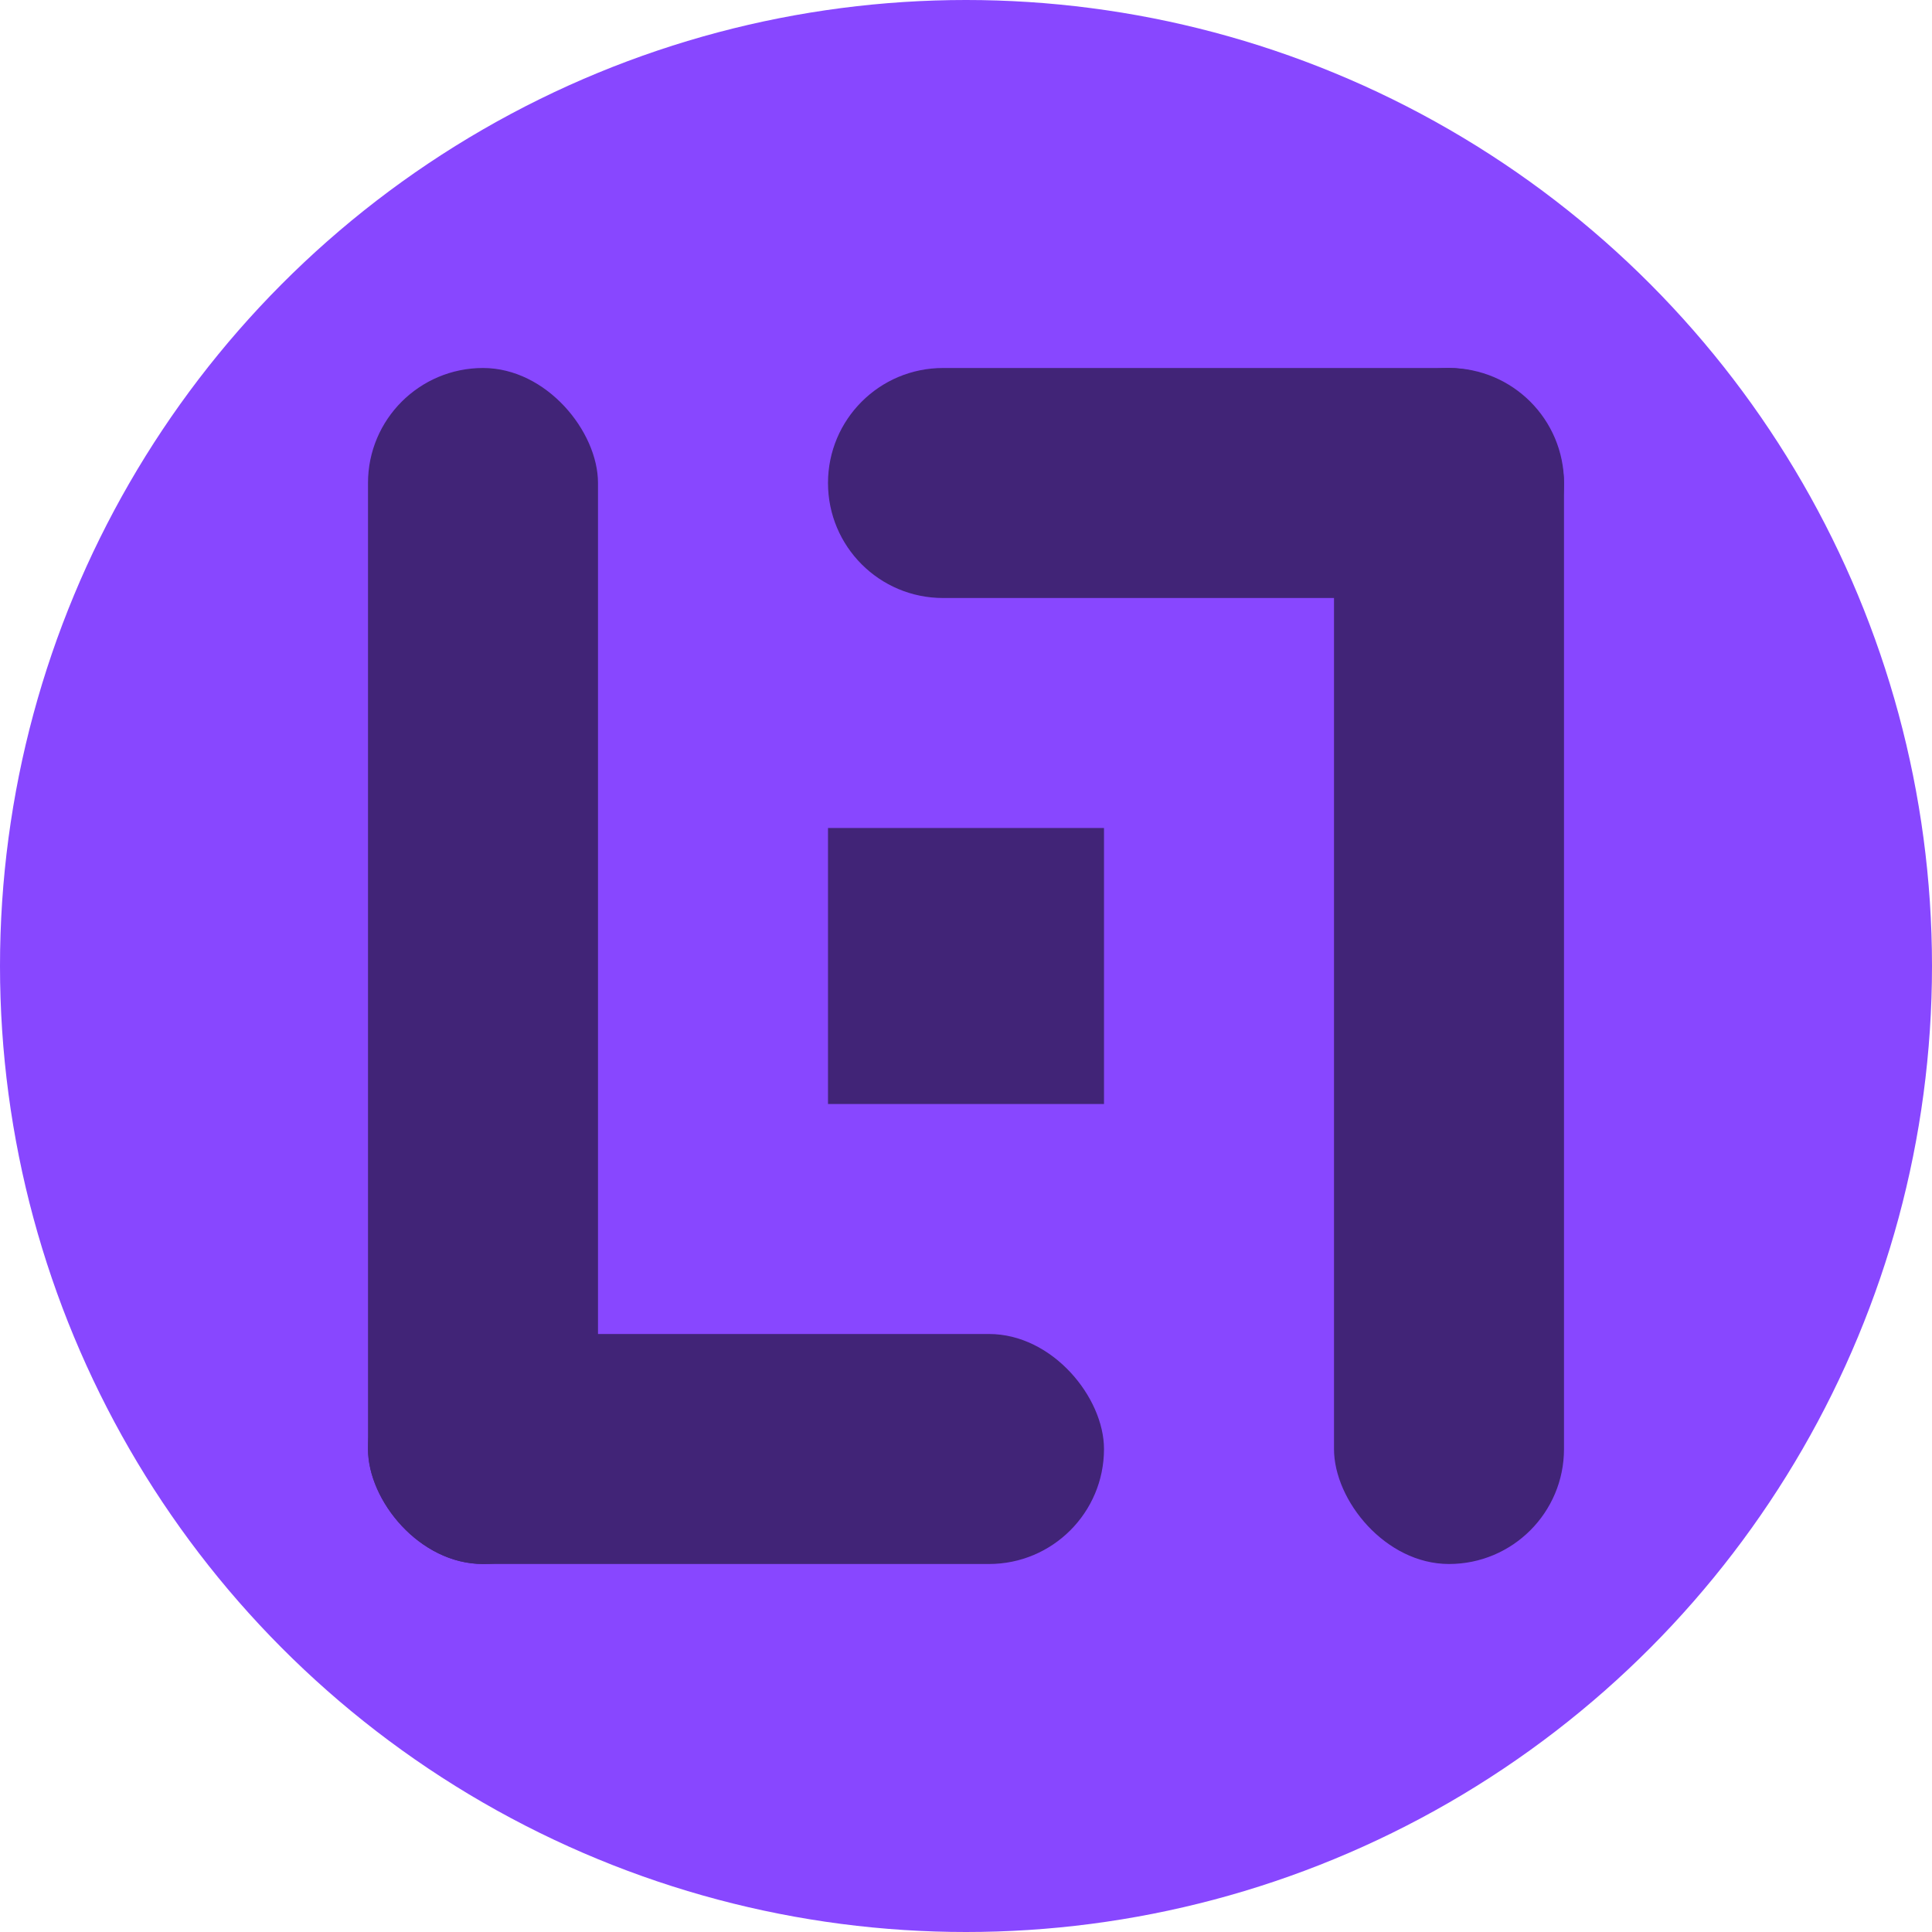 <svg width="42" height="42" viewBox="0 0 42 42" fill="none" xmlns="http://www.w3.org/2000/svg">
<circle cx="21" cy="21" r="21" fill="#8847FF"/>
<rect x="8" y="8" width="5" height="26" rx="2.5" fill="#412477"/>
<rect x="29" y="8" width="5" height="26" rx="2.5" fill="#412477"/>
<rect x="8" y="29" width="16" height="5" rx="2.5" fill="#412477"/>
<rect x="18" y="18" width="6" height="6" fill="#412477"/>
<path d="M18 10.5C18 9.119 19.119 8 20.5 8H31.5C32.881 8 34 9.119 34 10.5C34 11.881 32.881 13 31.5 13H20.5C19.119 13 18 11.881 18 10.5Z" fill="#412477"/>
</svg>
